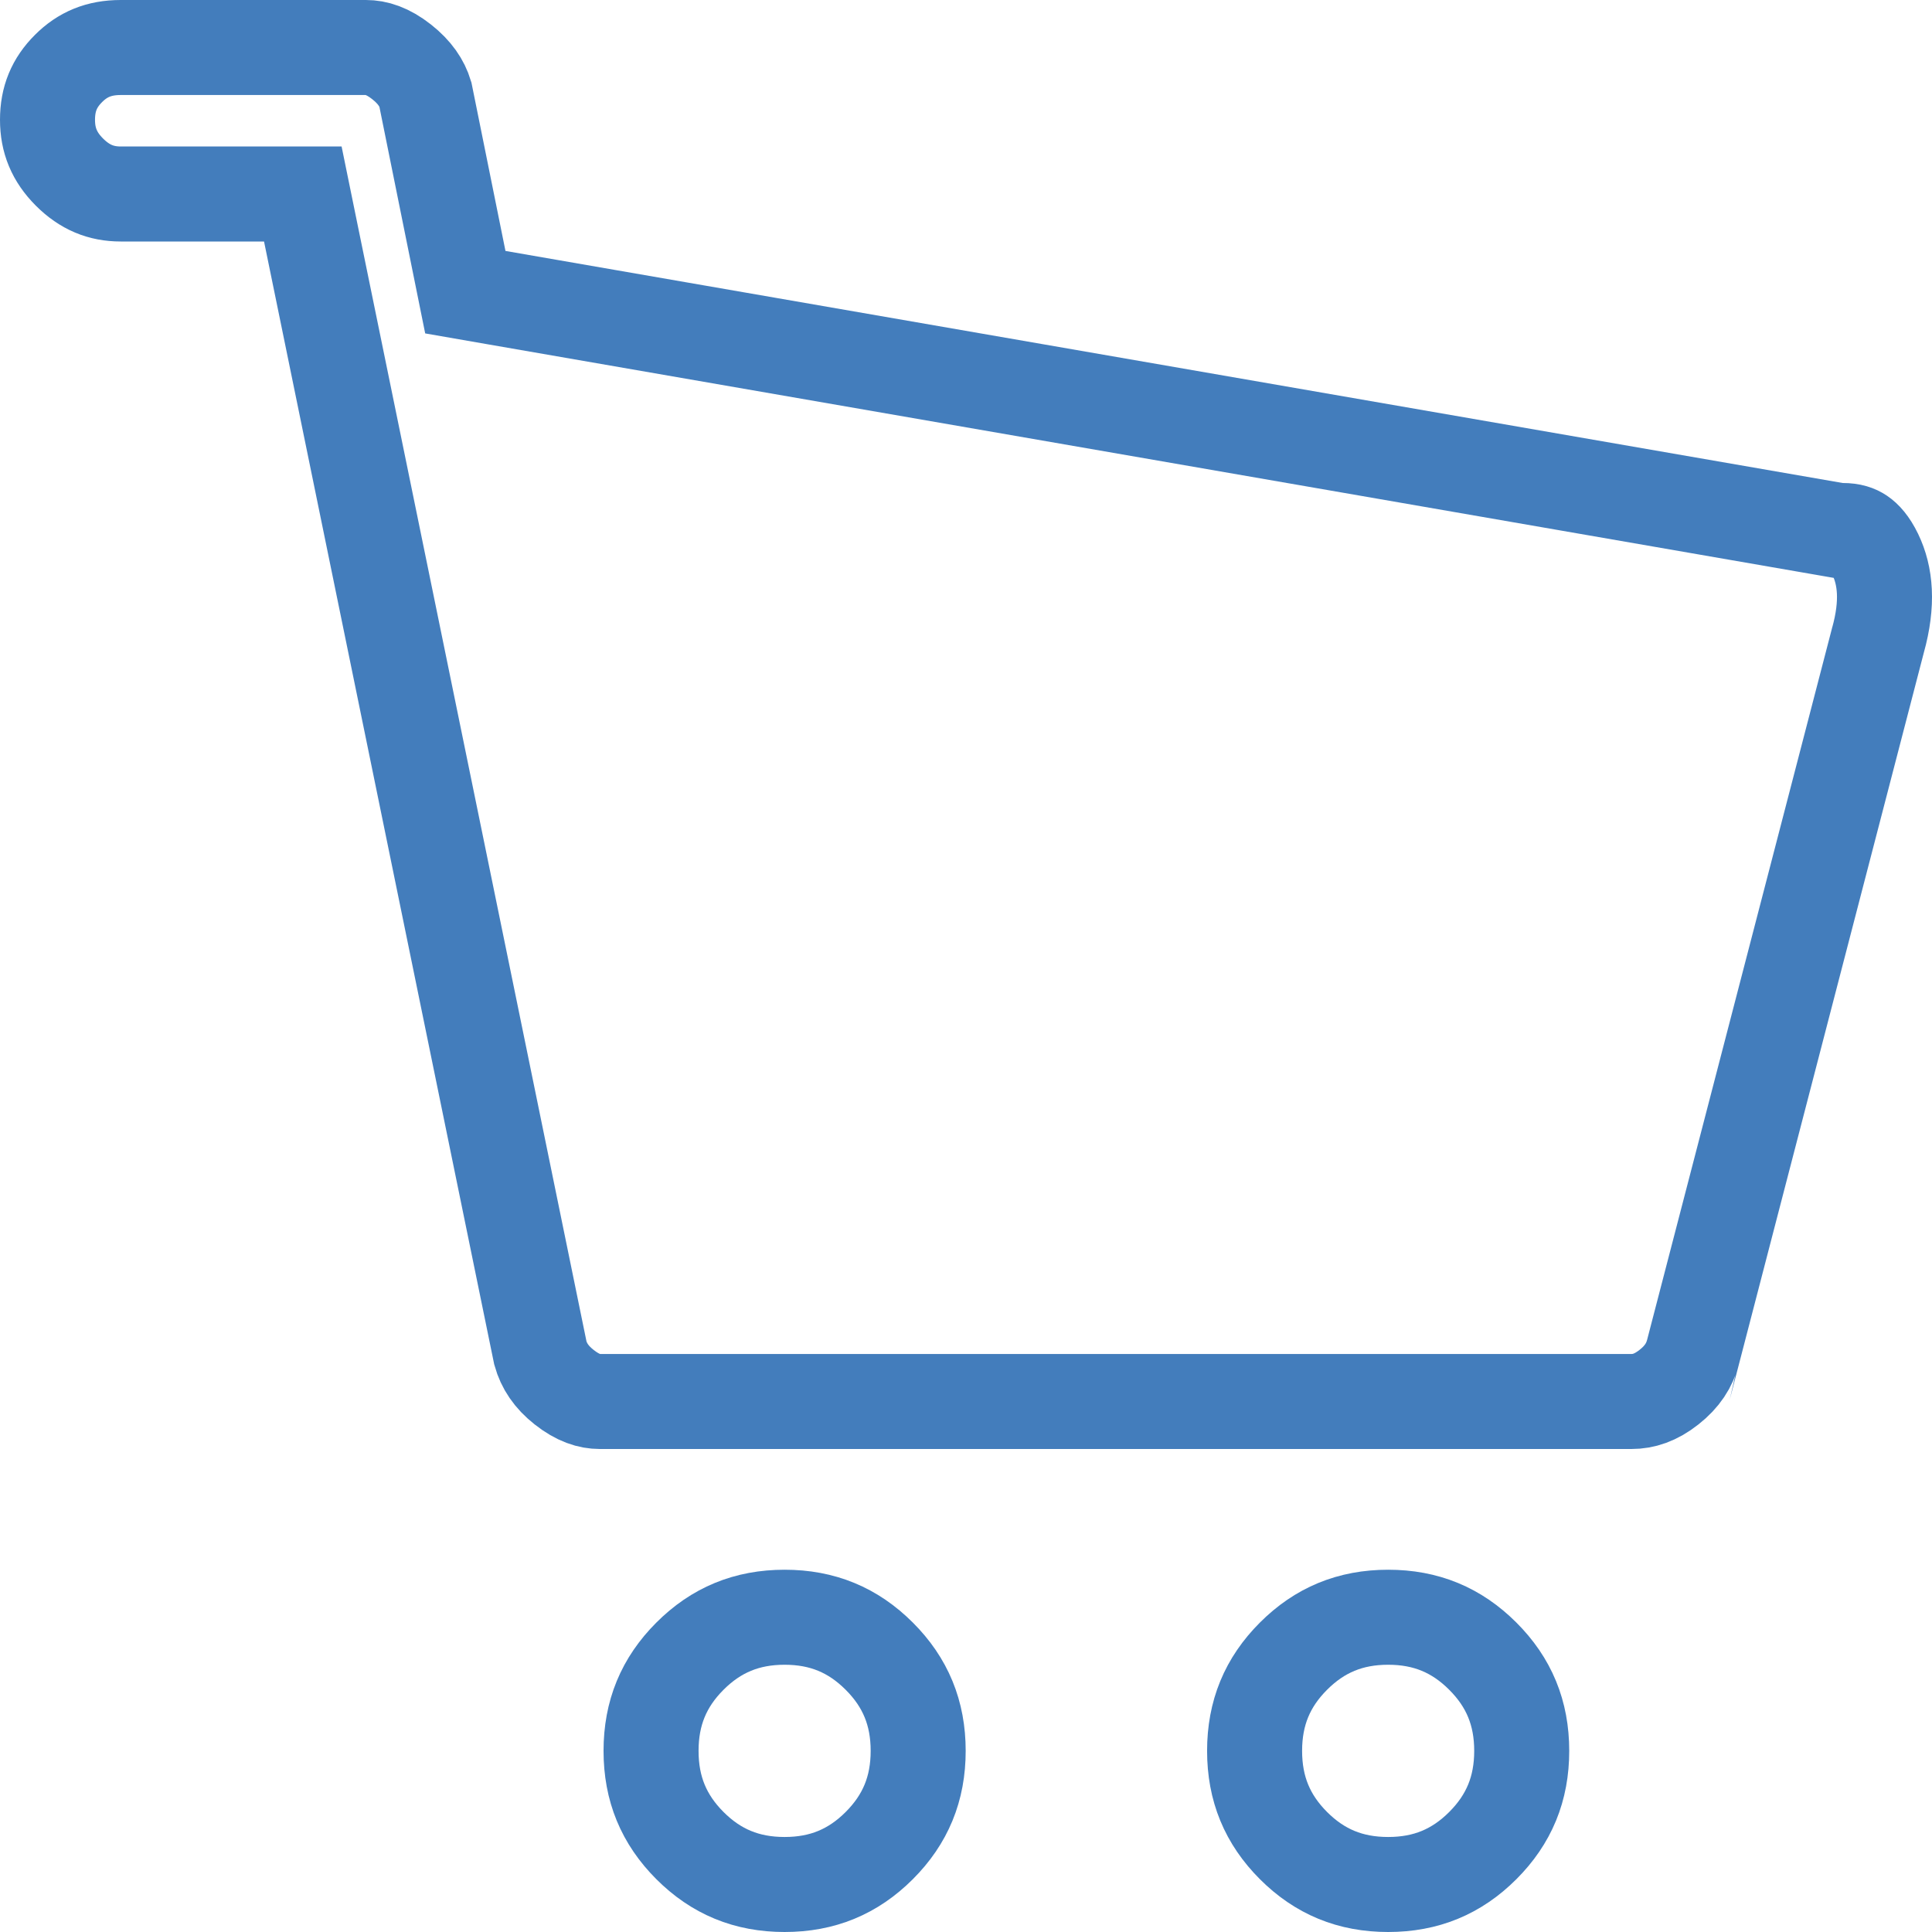 <svg width="61" height="61" viewBox="0 0 61 61" fill="none" xmlns="http://www.w3.org/2000/svg">
<path d="M8.337 6.125H9.561L9.806 7.324L17.062 42.722C17.175 43.125 17.405 43.477 17.811 43.797C18.248 44.142 18.614 44.25 18.937 44.25H51.511C51.892 44.25 52.276 44.129 52.696 43.797C53.114 43.469 53.344 43.106 53.454 42.69C53.454 42.689 53.454 42.688 53.455 42.688L59.289 20.234L59.292 20.222L59.296 20.21C59.62 19.041 59.533 18.178 59.211 17.509C59.04 17.155 58.87 16.983 58.74 16.895C58.62 16.814 58.454 16.75 58.18 16.75H58.051L57.924 16.728L15.703 9.401L14.692 9.225L14.489 8.22L13.43 2.979C13.322 2.624 13.099 2.283 12.679 1.952C12.242 1.608 11.876 1.5 11.553 1.5H3.811C3.123 1.5 2.606 1.719 2.163 2.163C1.713 2.612 1.5 3.122 1.5 3.783C1.5 4.431 1.715 4.955 2.192 5.433C2.676 5.916 3.192 6.125 3.811 6.125H8.337ZM43.829 51.062C42.634 51.062 41.667 51.464 40.84 52.291C40.013 53.118 39.612 54.086 39.612 55.281C39.612 56.477 40.013 57.444 40.84 58.272C41.667 59.099 42.634 59.5 43.829 59.5C45.023 59.5 45.99 59.099 46.817 58.272C47.645 57.444 48.046 56.477 48.046 55.281C48.046 54.086 47.645 53.118 46.817 52.291C45.99 51.464 45.023 51.062 43.829 51.062ZM24.773 51.062C23.578 51.062 22.611 51.464 21.784 52.291C20.957 53.118 20.556 54.086 20.556 55.281C20.556 56.477 20.957 57.444 21.784 58.272C22.611 59.099 23.578 59.5 24.773 59.5C25.967 59.5 26.934 59.099 27.761 58.272C28.589 57.444 28.99 56.477 28.99 55.281C28.99 54.086 28.589 53.118 27.761 52.291C26.934 51.464 25.967 51.062 24.773 51.062Z" stroke="#437DBC" stroke-width="3"/>
</svg>
